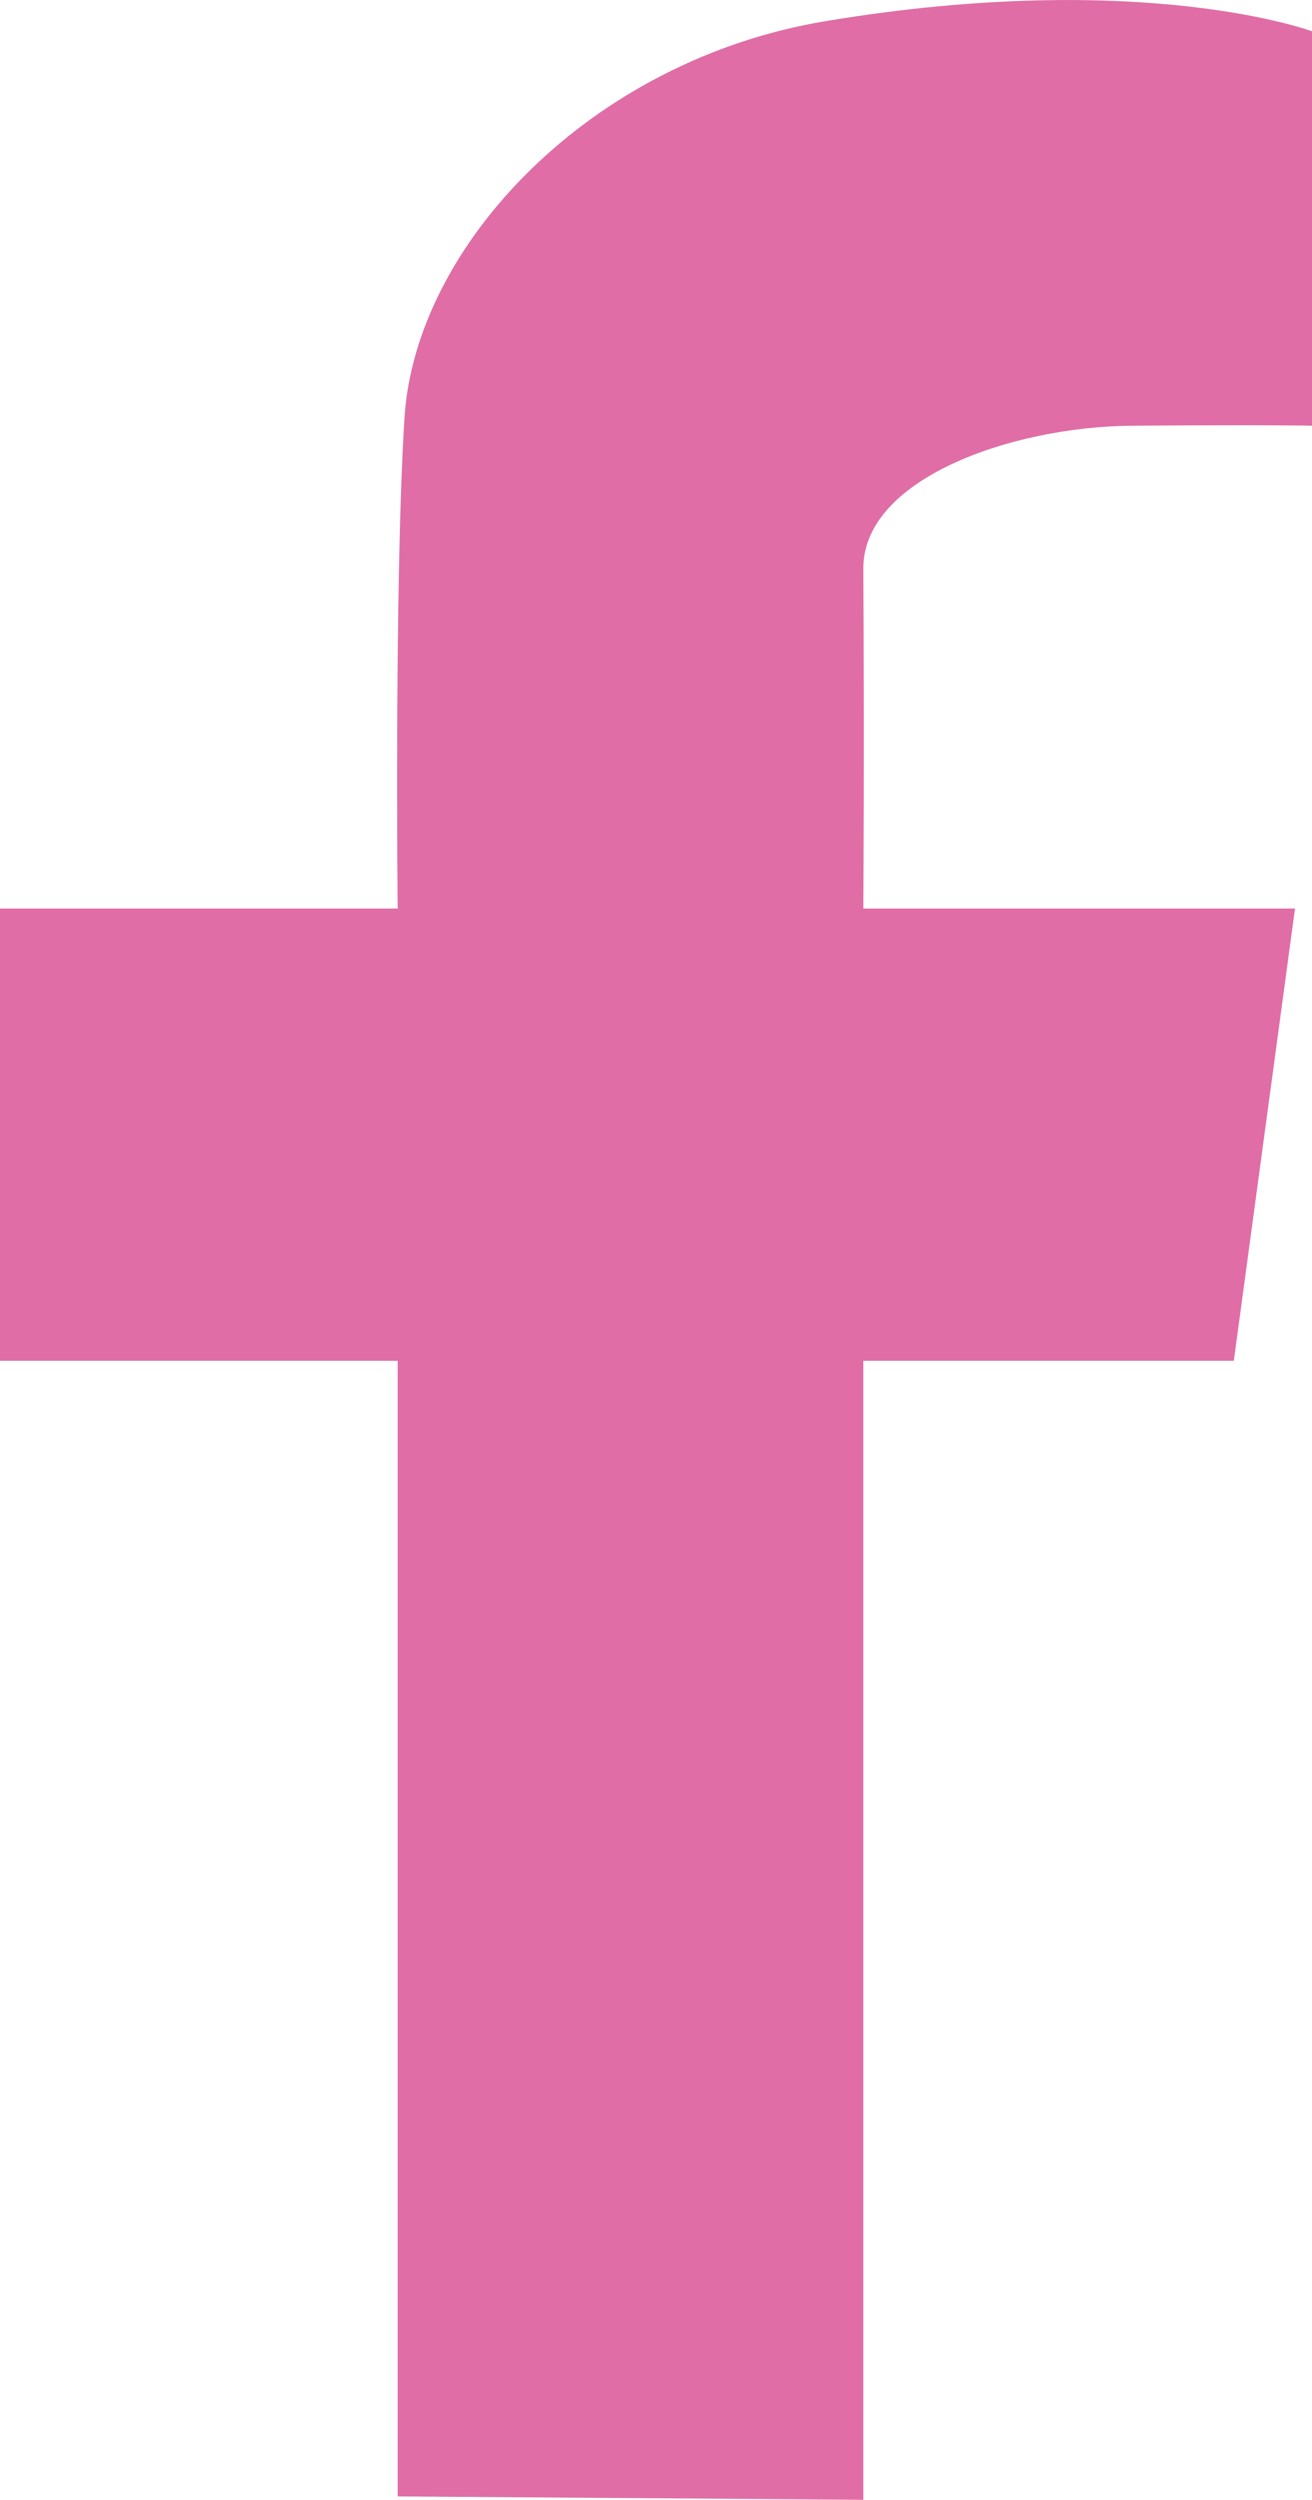 <?xml version="1.0" encoding="utf-8"?>
<!-- Generator: Adobe Illustrator 18.1.1, SVG Export Plug-In . SVG Version: 6.00 Build 0)  -->
<svg version="1.1" id="Layer_1" xmlns="http://www.w3.org/2000/svg" xmlns:xlink="http://www.w3.org/1999/xlink" x="0px" y="0px"
	 viewBox="0 0 386 735.2" enable-background="new 0 0 386 735.2" xml:space="preserve">
<path fill="#E06DA6" d="M0,267.2h117c0,0-1-96.4,2-144.3c3.2-50.7,54.6-105.2,124-116.7c93.3-15.5,143,3,143,3v116
	c0,0-10.7-0.3-53,0c-35.6,0.3-79.1,15.7-79,42c0.3,55.6,0,100,0,100h127l-18,133H254v335l-137-1v-334H0V267.2z"/>
</svg>
